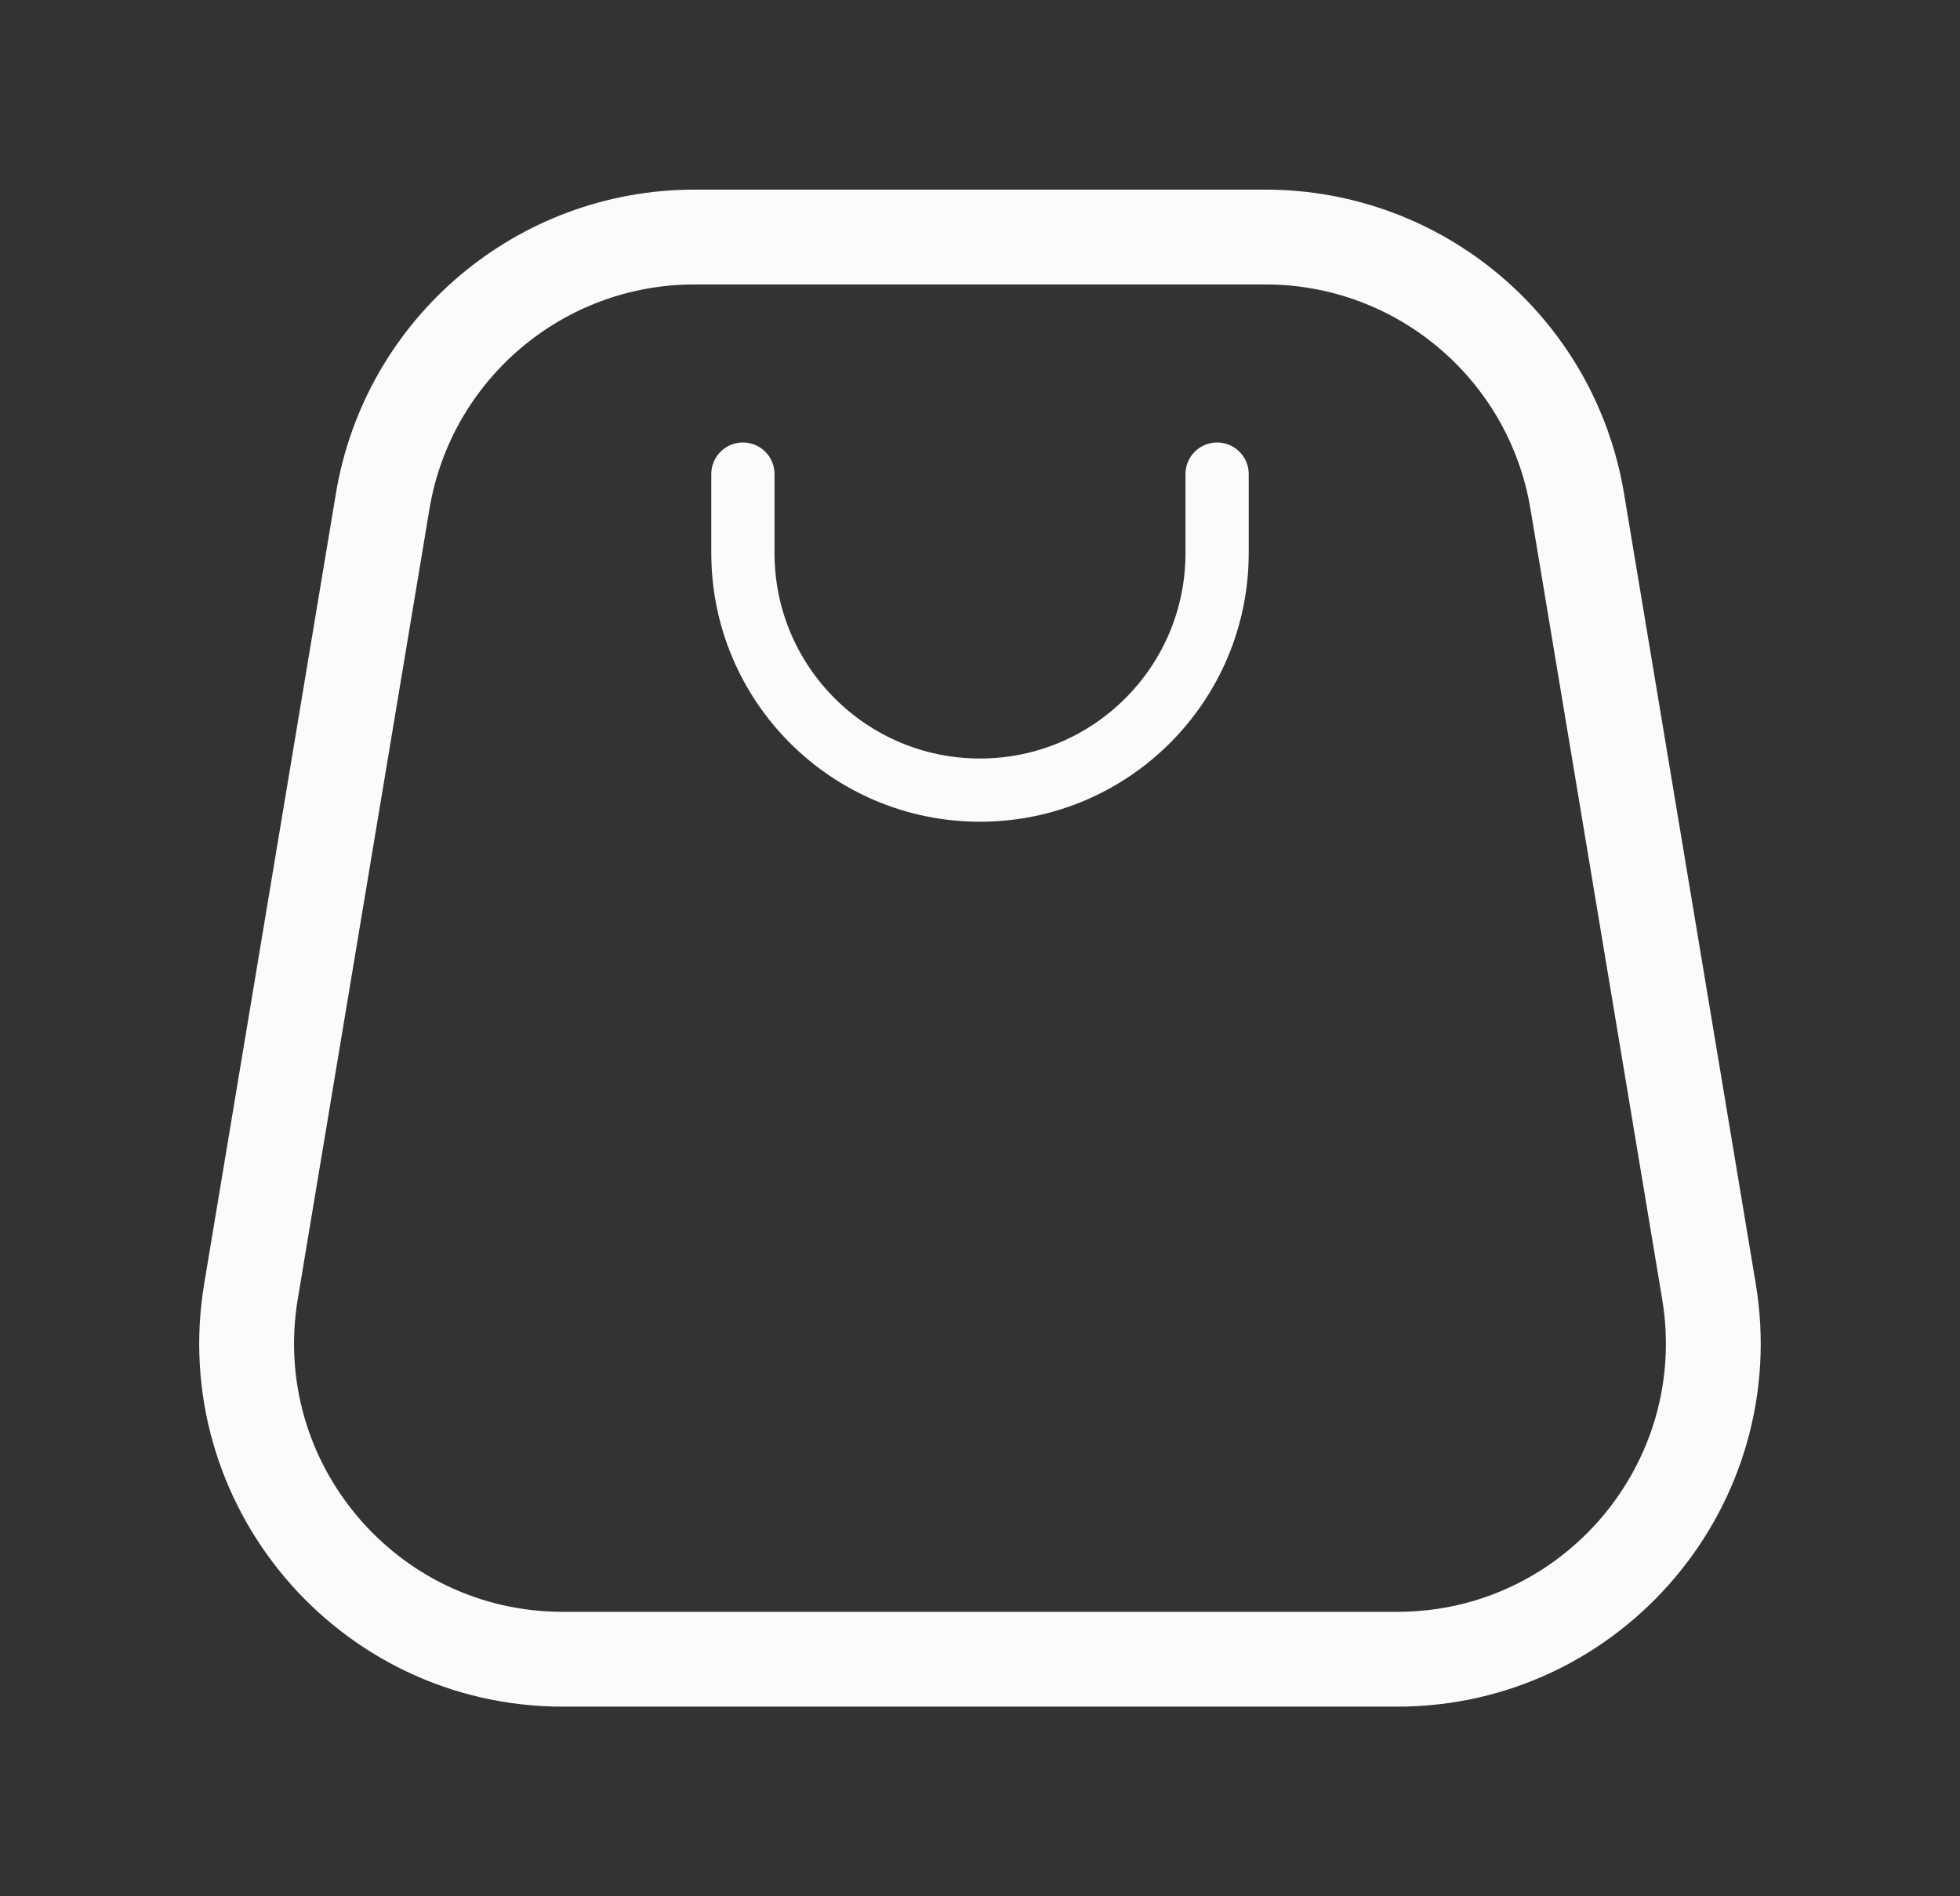 <svg width="31" height="30" viewBox="0 0 31 30" fill="none" xmlns="http://www.w3.org/2000/svg">
<rect x="0" y="0" width="31" height="30" fill="#333333" stroke="none"/>
<path d="M11.75 7.5L11.75 8.75C11.75 10.821 13.429 12.5 15.5 12.5C17.571 12.5 19.25 10.821 19.25 8.75V7.5" stroke="#FBFBFB" stroke-linecap="round" stroke-linejoin="round"/>
<path d="M20.014 3.75H10.985C8.541 3.75 6.455 5.517 6.053 7.928L3.97 20.428C3.462 23.476 5.812 26.25 8.902 26.25H22.098C25.187 26.25 27.537 23.476 27.029 20.428L24.946 7.928C24.544 5.517 22.458 3.75 20.014 3.75Z" stroke="#FBFBFB" stroke-width="1.5" stroke-linejoin="round"/>
</svg>
